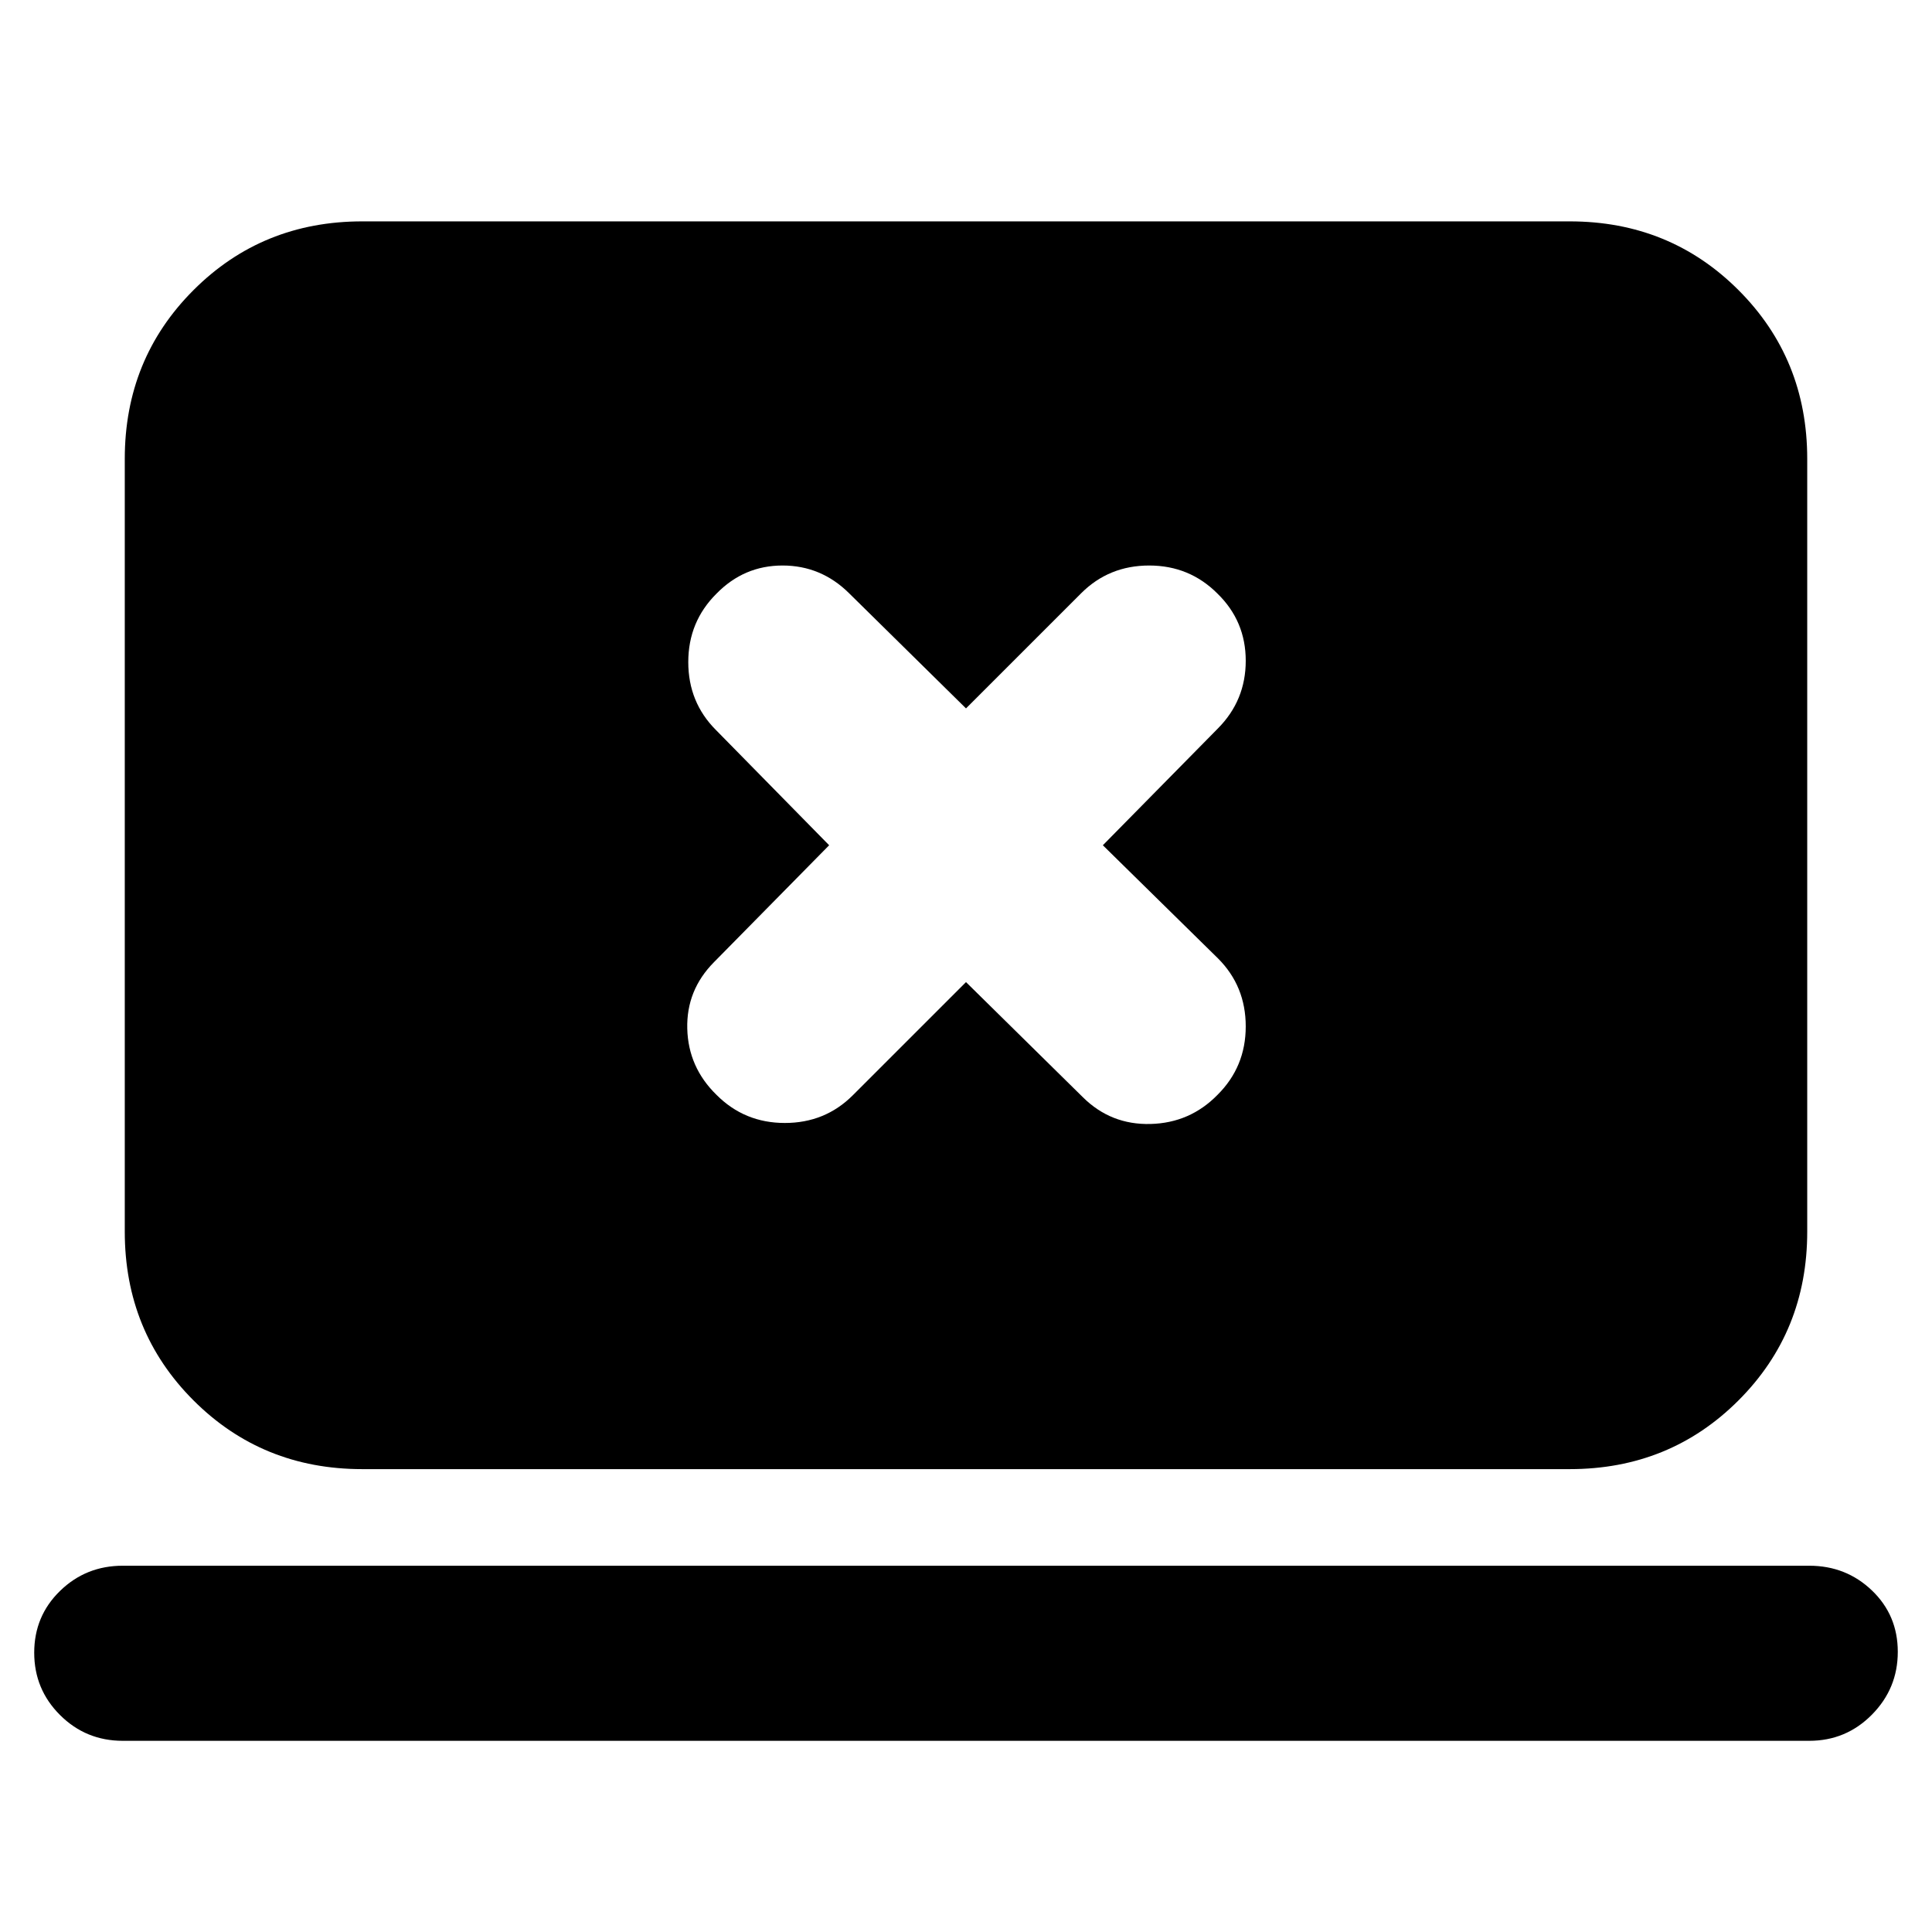 <svg xmlns="http://www.w3.org/2000/svg" height="20" viewBox="0 -960 960 960" width="20"><path d="m480-472 58.1 57.23Q552-401 571.67-401.5 591.33-402 605-416q14-13.93 14-33.97 0-20.03-13.77-33.79L548-540l57.23-58.1Q619-612 619-631.67q0-19.66-14-33.33-13.93-14-33.97-14-20.03 0-33.79 13.77L480-608l-58.1-57.23Q408-679 388.83-679q-19.16 0-32.83 14-14 13.93-14 33.97 0 20.03 13.77 33.79L412-540l-57.23 58.1Q341-468 341.5-448.83 342-429.67 356-416q13.93 14 33.97 14 20.03 0 33.79-13.77L480-472ZM61-95q-18.3 0-31.15-12.79Q17-120.58 17-138.79t12.85-30.71Q42.7-182 61-182h838q18.3 0 31.15 12.29Q943-157.42 943-139.21T930.15-108Q917.3-95 899-95H61Zm119-135q-49.7 0-83.85-34.15Q62-298.3 62-348v-384q0-49.7 34.15-83.85Q130.3-850 180-850h600q49.7 0 83.85 34.15Q898-781.7 898-732v384q0 49.7-34.15 83.85Q829.7-230 780-230H180Z"/></svg>